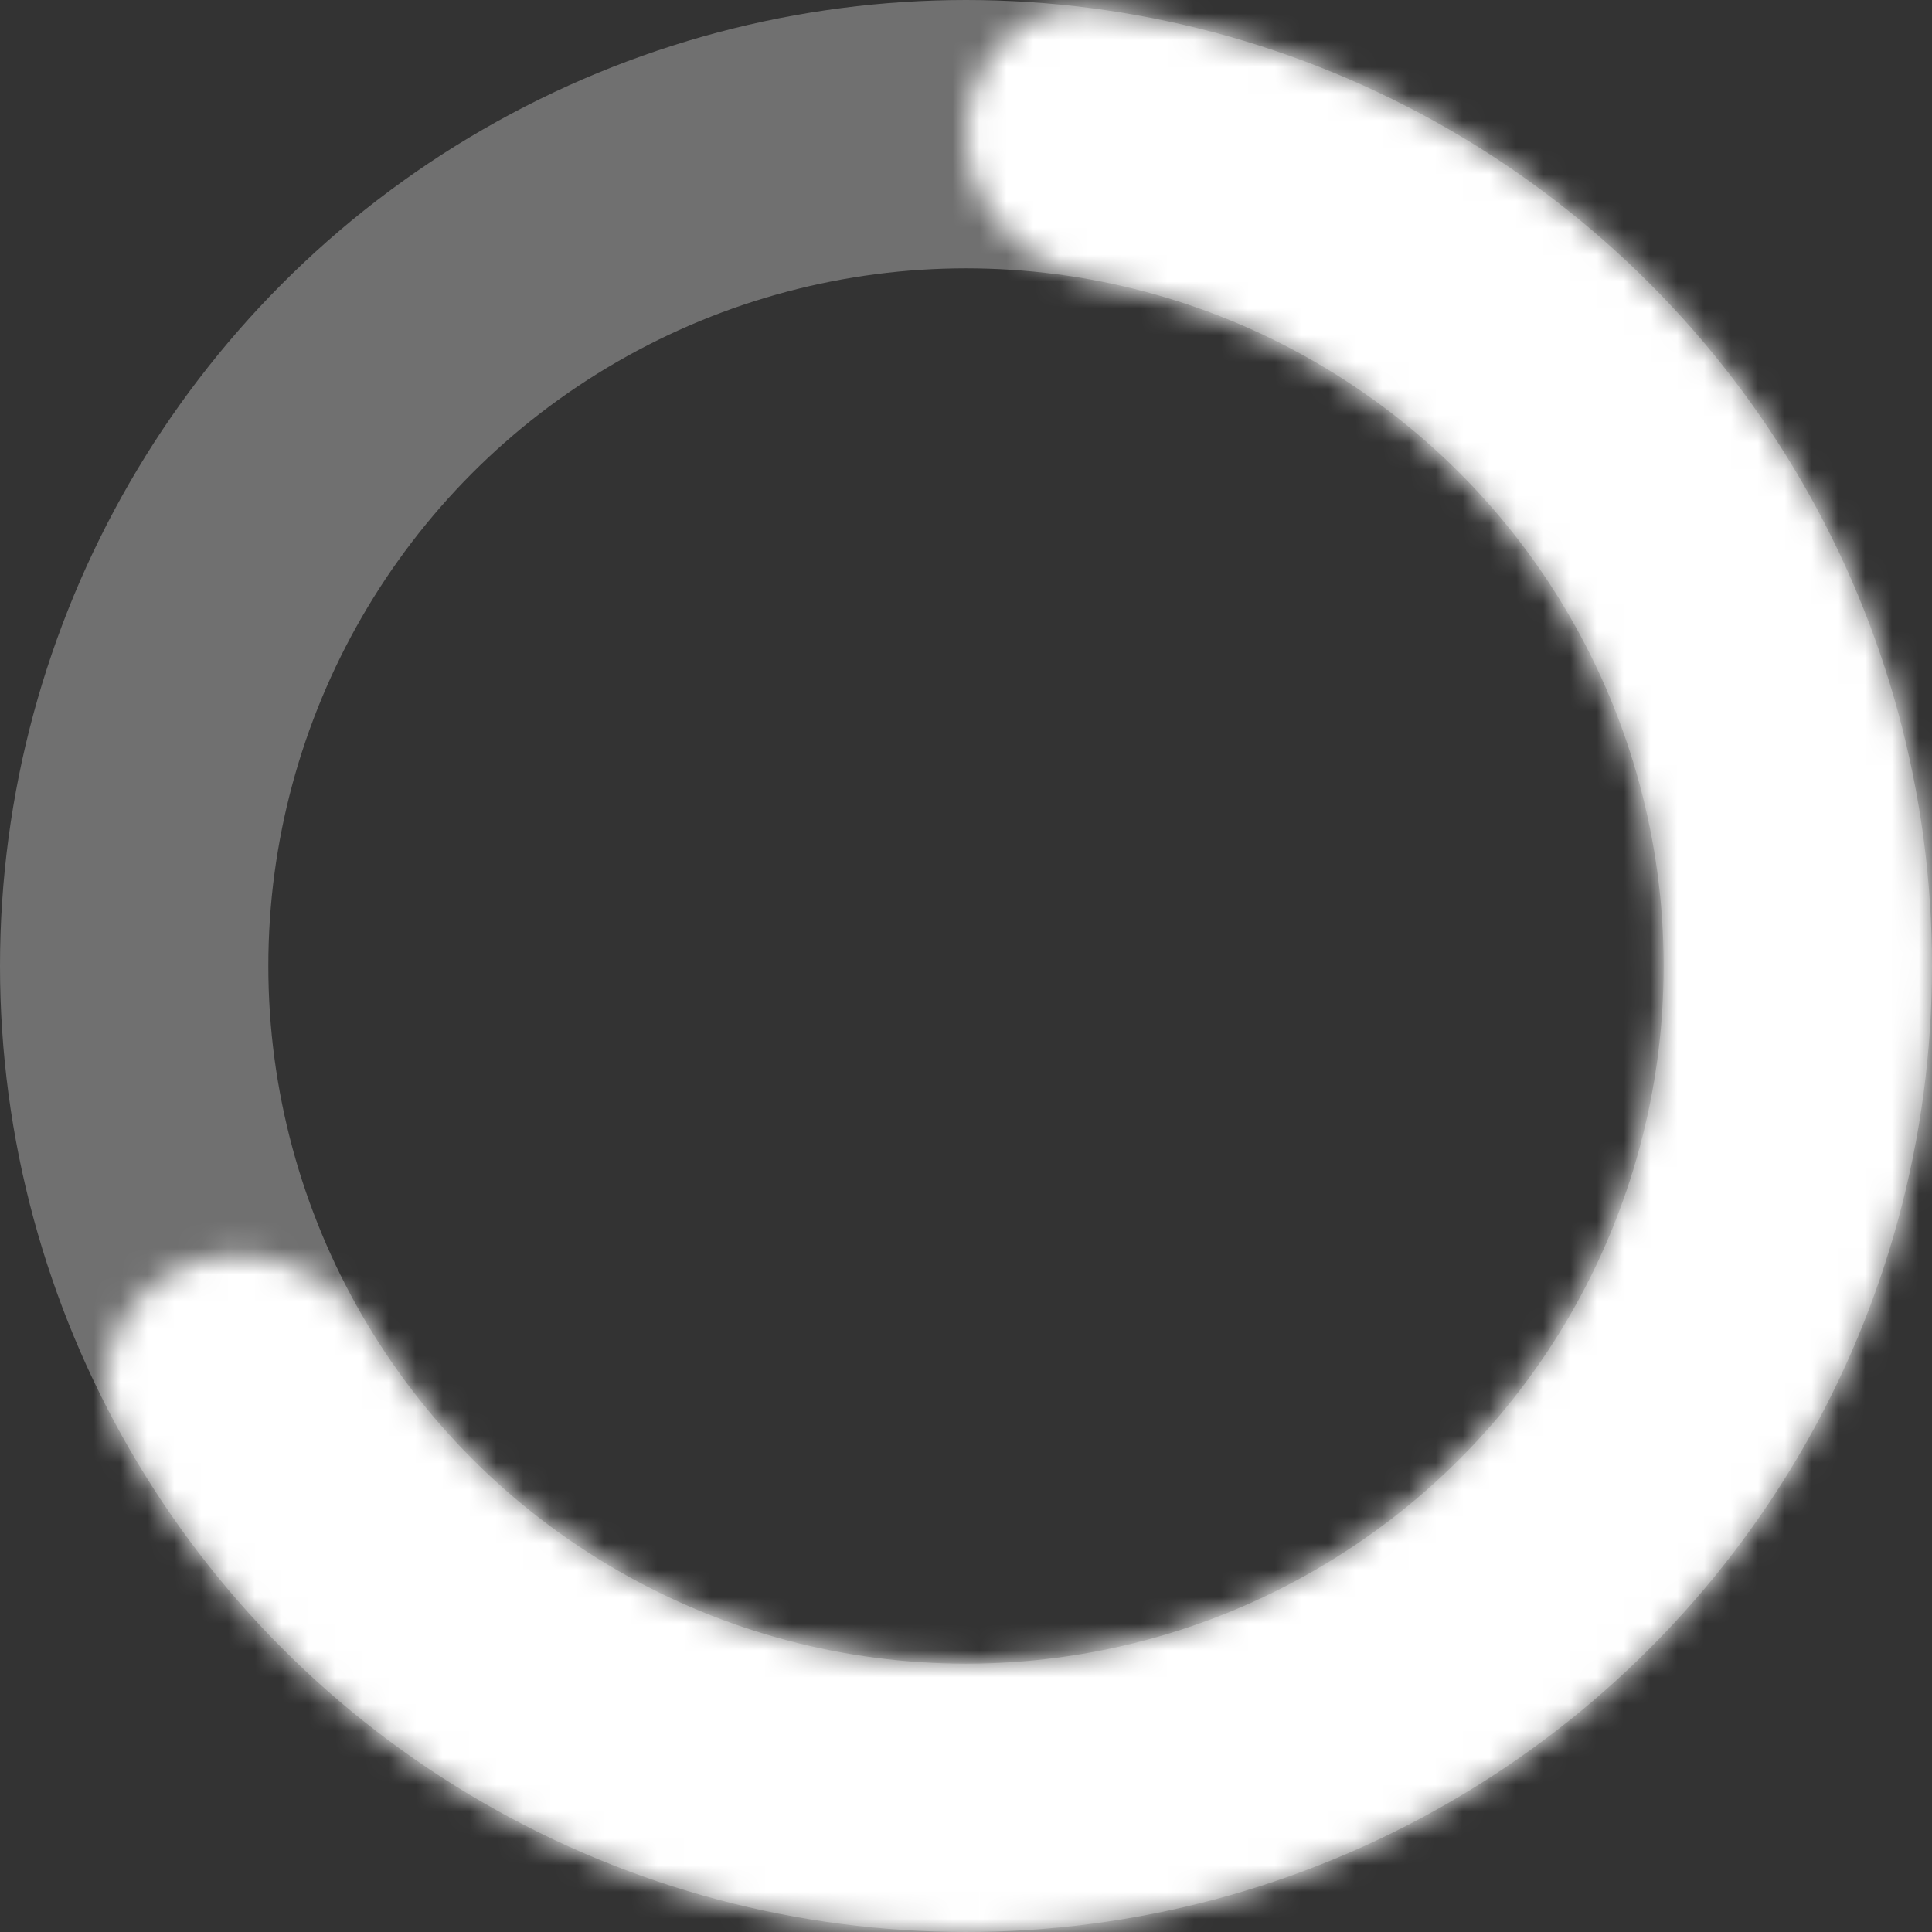 <svg width="72" height="72" viewBox="0 0 72 72" fill="none" xmlns="http://www.w3.org/2000/svg">
<rect x="0" y="0" width="72" height="72" fill="#333333" stroke="none"/>
<circle cx="36" cy="36" r="31" stroke="white" stroke-opacity="0.3" stroke-width="10"/>
<mask id="path-2-inside-1_1_5" fill="white">
<path d="M36 5C36 2.239 38.249 -0.036 40.984 0.347C45.788 1.018 50.424 2.656 54.606 5.181C60.221 8.57 64.802 13.429 67.857 19.233C70.911 25.036 72.323 31.564 71.938 38.111C71.554 44.657 69.388 50.975 65.675 56.381C61.962 61.787 56.843 66.076 50.871 68.785C44.898 71.494 38.299 72.52 31.786 71.753C25.273 70.985 19.093 68.453 13.915 64.429C10.057 61.433 6.864 57.694 4.513 53.451C3.174 51.036 4.489 48.12 7.067 47.128V47.128C9.644 46.137 12.499 47.459 13.965 49.8C15.576 52.372 17.633 54.654 20.05 56.532C23.79 59.437 28.253 61.266 32.957 61.821C37.661 62.375 42.426 61.634 46.74 59.677C51.053 57.721 54.75 54.623 57.431 50.719C60.113 46.815 61.677 42.252 61.955 37.524C62.232 32.796 61.213 28.082 59.007 23.891C56.801 19.699 53.492 16.19 49.437 13.742C46.817 12.16 43.949 11.06 40.97 10.48C38.259 9.952 36 7.762 36 5V5Z"/>
</mask>
<path d="M36 5C36 2.239 38.249 -0.036 40.984 0.347C45.788 1.018 50.424 2.656 54.606 5.181C60.221 8.57 64.802 13.429 67.857 19.233C70.911 25.036 72.323 31.564 71.938 38.111C71.554 44.657 69.388 50.975 65.675 56.381C61.962 61.787 56.843 66.076 50.871 68.785C44.898 71.494 38.299 72.52 31.786 71.753C25.273 70.985 19.093 68.453 13.915 64.429C10.057 61.433 6.864 57.694 4.513 53.451C3.174 51.036 4.489 48.12 7.067 47.128V47.128C9.644 46.137 12.499 47.459 13.965 49.8C15.576 52.372 17.633 54.654 20.05 56.532C23.79 59.437 28.253 61.266 32.957 61.821C37.661 62.375 42.426 61.634 46.74 59.677C51.053 57.721 54.75 54.623 57.431 50.719C60.113 46.815 61.677 42.252 61.955 37.524C62.232 32.796 61.213 28.082 59.007 23.891C56.801 19.699 53.492 16.19 49.437 13.742C46.817 12.16 43.949 11.06 40.97 10.48C38.259 9.952 36 7.762 36 5V5Z" stroke="white" stroke-width="20" mask="url(#path-2-inside-1_1_5)"/>
</svg>
